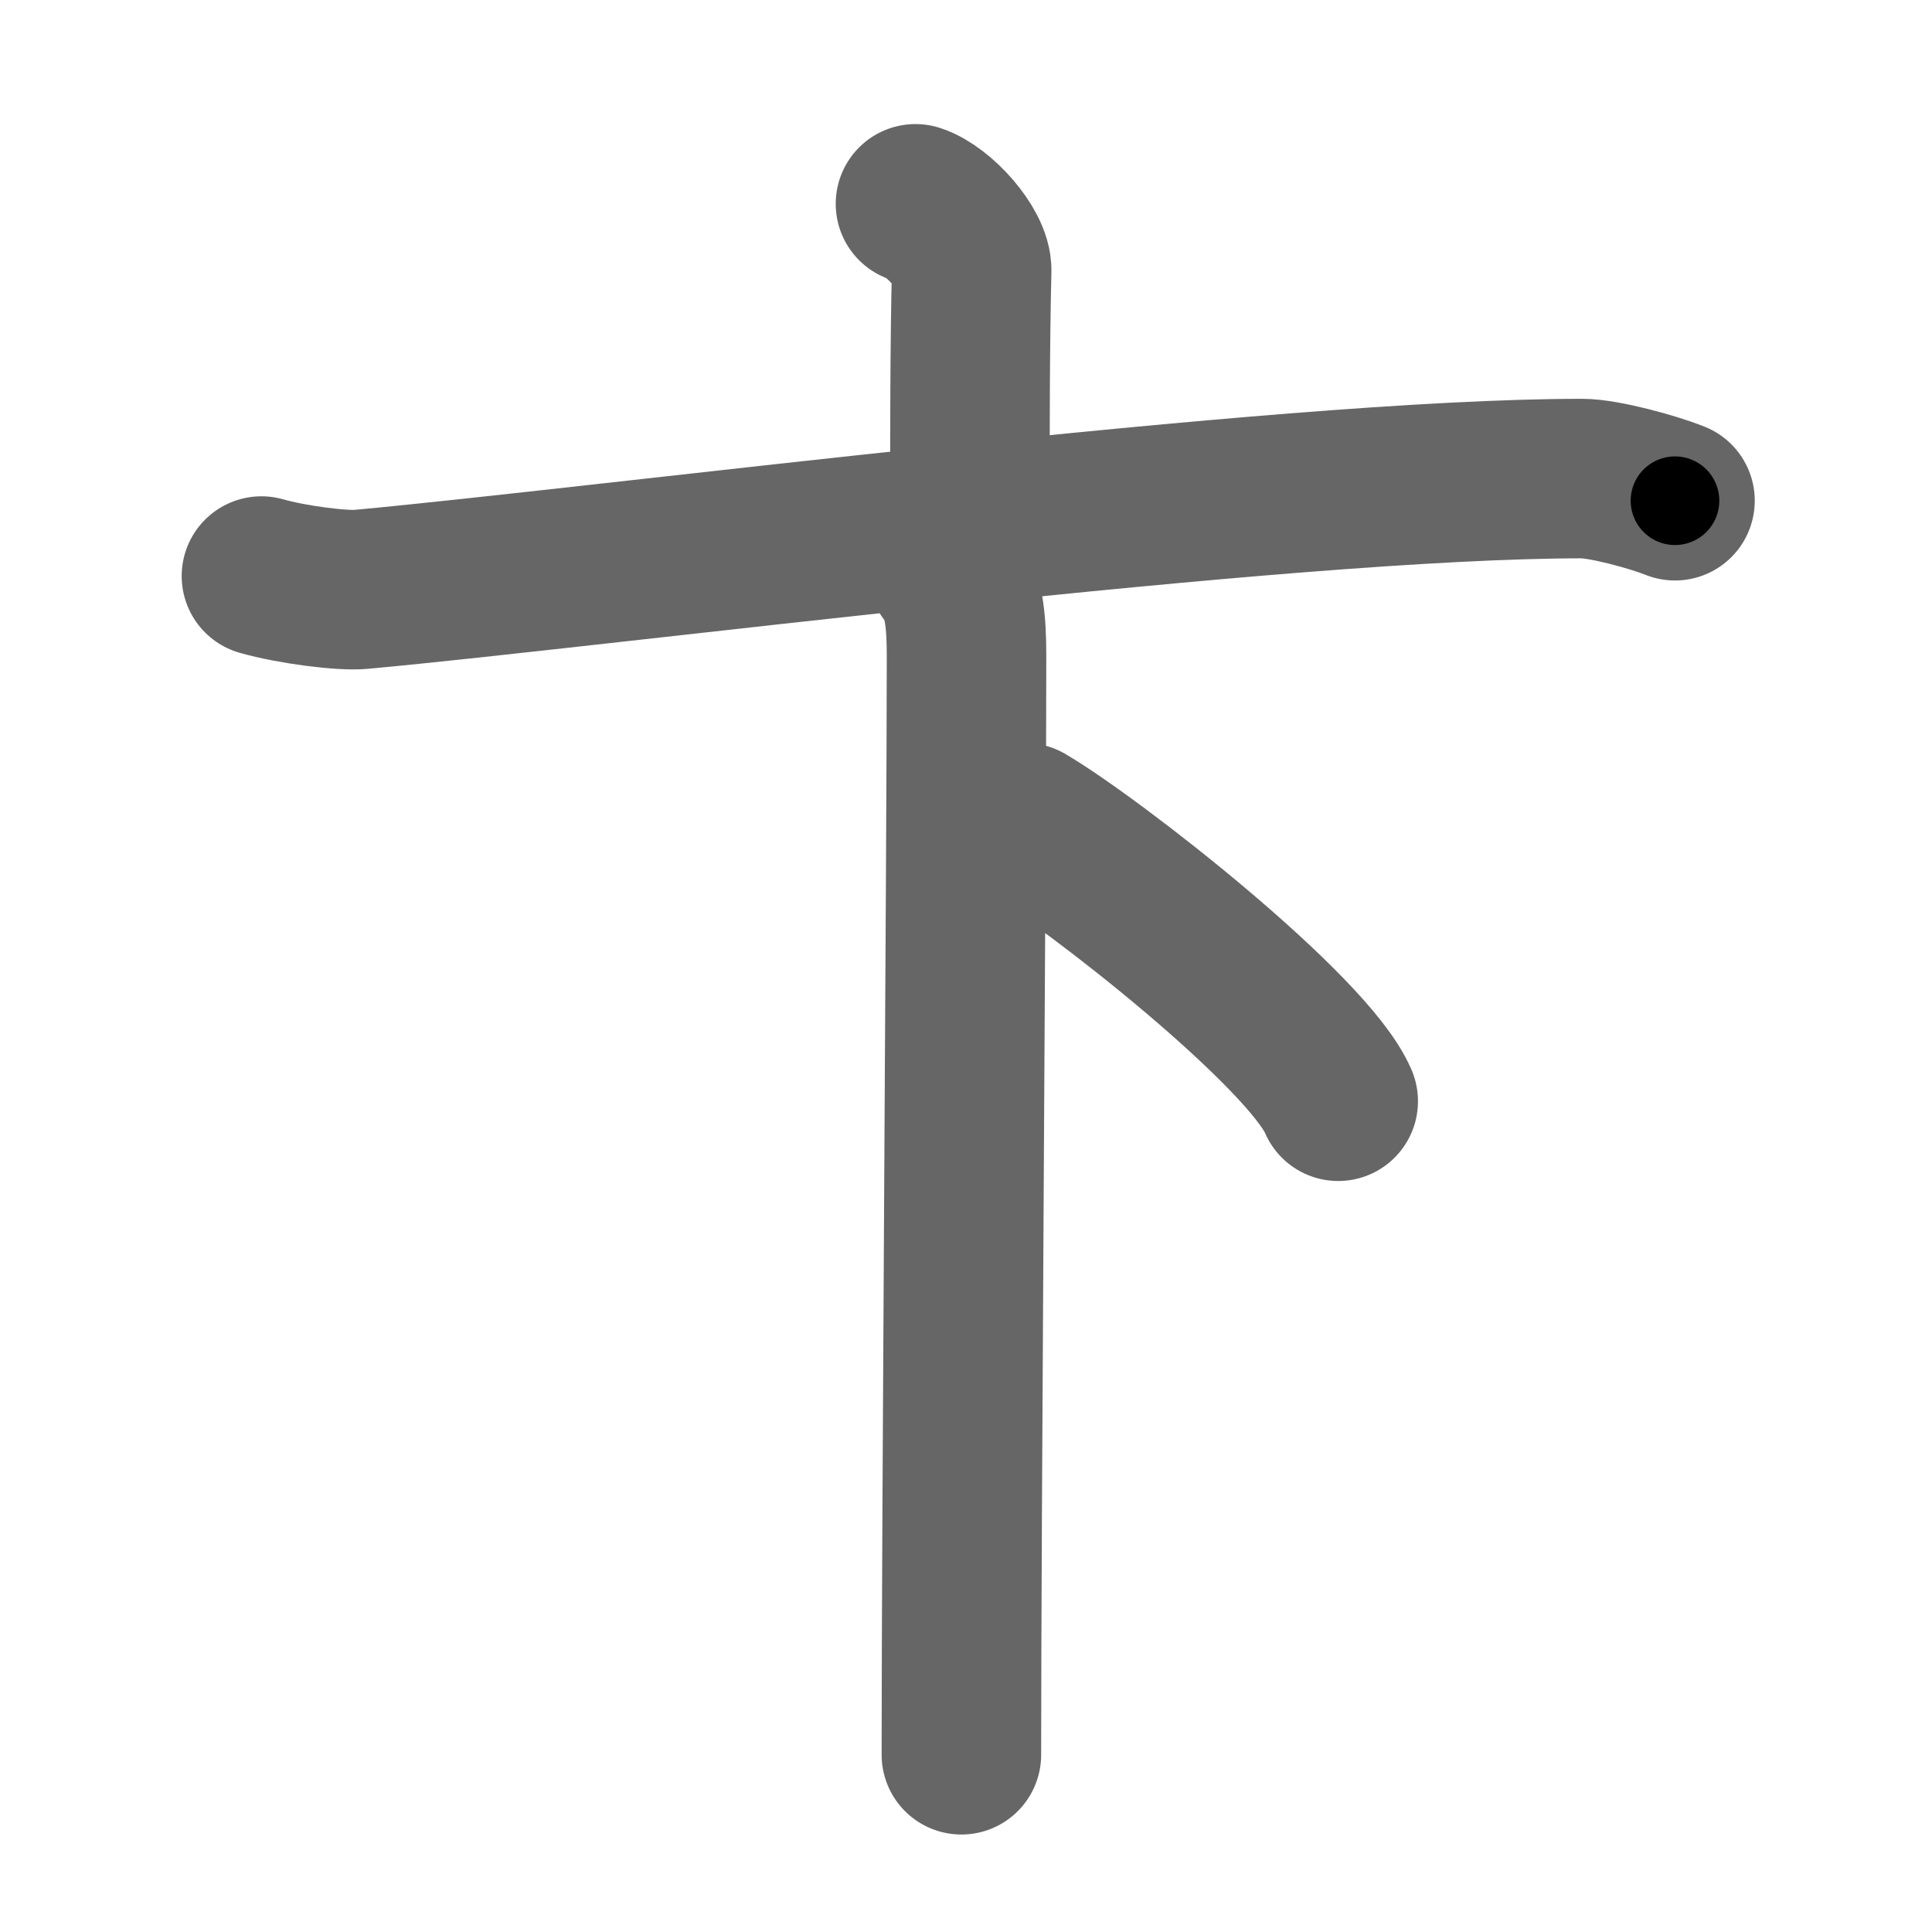<svg xmlns="http://www.w3.org/2000/svg" width="109" height="109" viewBox="0 0 109 109" id="535e"><g fill="none" stroke="#666" stroke-width="9" stroke-linecap="round" stroke-linejoin="round"><g><g><path d="M51.65,11.5c1.32,0.43,3.2,2.53,3.17,3.77c-0.1,3.9-0.1,9.54-0.1,13.08" /><g p5:part="1" xmlns:p5="http://kanjivg.tagaini.net"><g><path d="M14.75,32.5c1.75,0.5,4.58,0.85,5.62,0.75C34,32,72.26,27,89.25,27c1.25,0,4,0.75,5.25,1.25" /></g></g></g><g p4:part="2" xmlns:p4="http://kanjivg.tagaini.net"><g><path d="M53.47,32.25c0.93,1.07,1.06,2.8,1.06,4.8c0,10.53-0.29,48.7-0.29,61.95" /><path d="M57.83,46.42c3.86,2.27,15.99,11.77,17.67,15.71" /></g></g></g></g><g fill="none" stroke="#000" stroke-width="5" stroke-linecap="round" stroke-linejoin="round"><g><g><path d="M51.65,11.5c1.32,0.43,3.2,2.53,3.17,3.77c-0.1,3.9-0.1,9.54-0.1,13.08" stroke-dasharray="18.22" stroke-dashoffset="18.22"><animate id="0" attributeName="stroke-dashoffset" values="18.22;0" dur="0.18s" fill="freeze" begin="0s;535e.click" /></path><g p5:part="1" xmlns:p5="http://kanjivg.tagaini.net"><g><path d="M14.75,32.5c1.75,0.5,4.58,0.85,5.62,0.75C34,32,72.26,27,89.25,27c1.25,0,4,0.75,5.25,1.25" stroke-dasharray="80.29" stroke-dashoffset="80.29"><animate attributeName="stroke-dashoffset" values="80.29" fill="freeze" begin="535e.click" /><animate id="1" attributeName="stroke-dashoffset" values="80.29;0" dur="0.6s" fill="freeze" begin="0.end" /></path></g></g></g><g p4:part="2" xmlns:p4="http://kanjivg.tagaini.net"><g><path d="M53.47,32.25c0.93,1.07,1.06,2.8,1.06,4.8c0,10.53-0.29,48.7-0.29,61.95" stroke-dasharray="66.97" stroke-dashoffset="66.97"><animate attributeName="stroke-dashoffset" values="66.97" fill="freeze" begin="535e.click" /><animate id="2" attributeName="stroke-dashoffset" values="66.97;0" dur="0.5s" fill="freeze" begin="1.end" /></path><path d="M57.83,46.42c3.86,2.27,15.99,11.77,17.67,15.71" stroke-dasharray="23.81" stroke-dashoffset="23.81"><animate attributeName="stroke-dashoffset" values="23.81" fill="freeze" begin="535e.click" /><animate id="3" attributeName="stroke-dashoffset" values="23.81;0" dur="0.24s" fill="freeze" begin="2.end" /></path></g></g></g></g></svg>